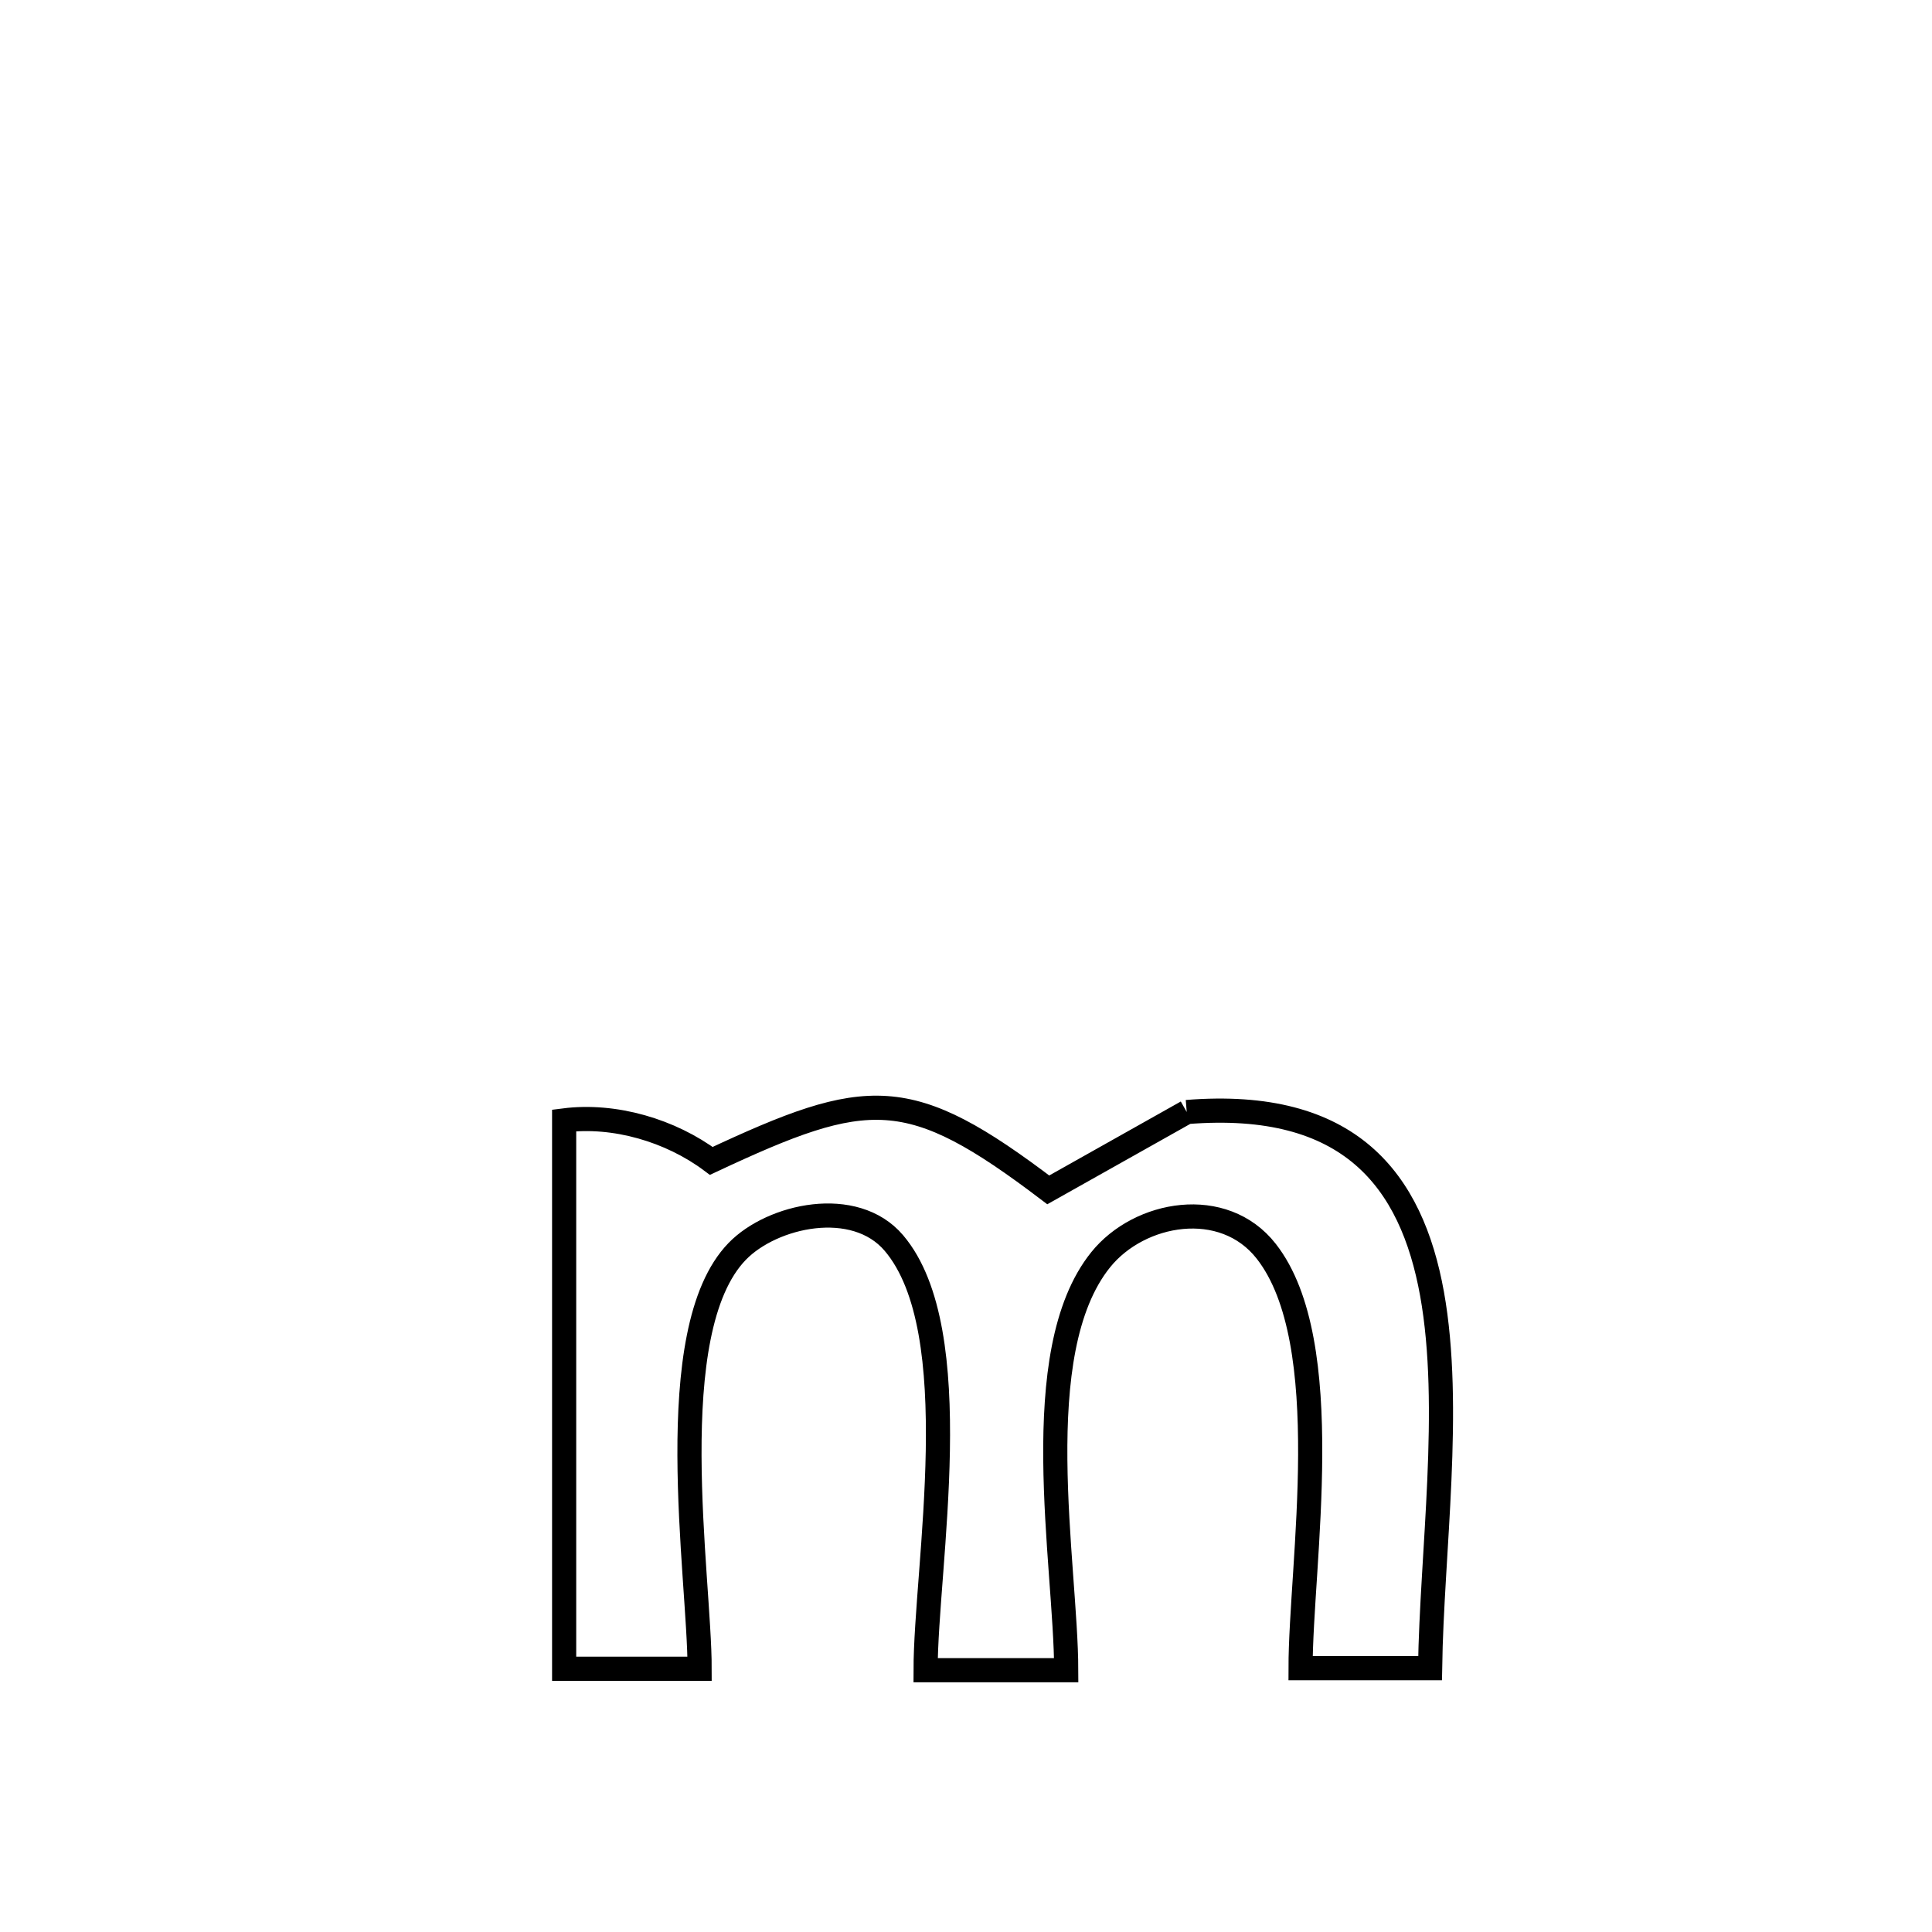 <svg xmlns="http://www.w3.org/2000/svg" viewBox="0.0 0.0 24.0 24.0" height="200px" width="200px"><path fill="none" stroke="black" stroke-width=".3" stroke-opacity="1.0"  filling="0" d="M14.742 13.814 L14.742 13.814 C16.769 13.651 17.534 14.662 17.789 16.071 C18.043 17.481 17.786 19.289 17.765 20.723 L17.765 20.723 C17.229 20.723 16.693 20.723 16.156 20.723 L16.156 20.723 C16.156 19.435 16.617 16.678 15.73 15.544 C15.199 14.865 14.154 15.051 13.673 15.649 C12.744 16.803 13.242 19.428 13.245 20.748 L13.245 20.748 C12.663 20.748 12.081 20.748 11.498 20.748 L11.498 20.748 C11.499 19.458 12.034 16.535 11.104 15.441 C10.617 14.868 9.593 15.096 9.158 15.545 C8.198 16.534 8.692 19.59 8.691 20.73 L8.691 20.73 C8.13 20.73 7.569 20.73 7.008 20.73 L7.008 20.73 C7.008 18.459 7.008 16.189 7.008 13.918 L7.008 13.918 C7.635 13.838 8.33 14.043 8.836 14.421 L8.836 14.421 C10.789 13.506 11.29 13.467 13.022 14.781 L13.022 14.781 C13.595 14.459 14.169 14.136 14.742 13.814 L14.742 13.814"></path></svg>